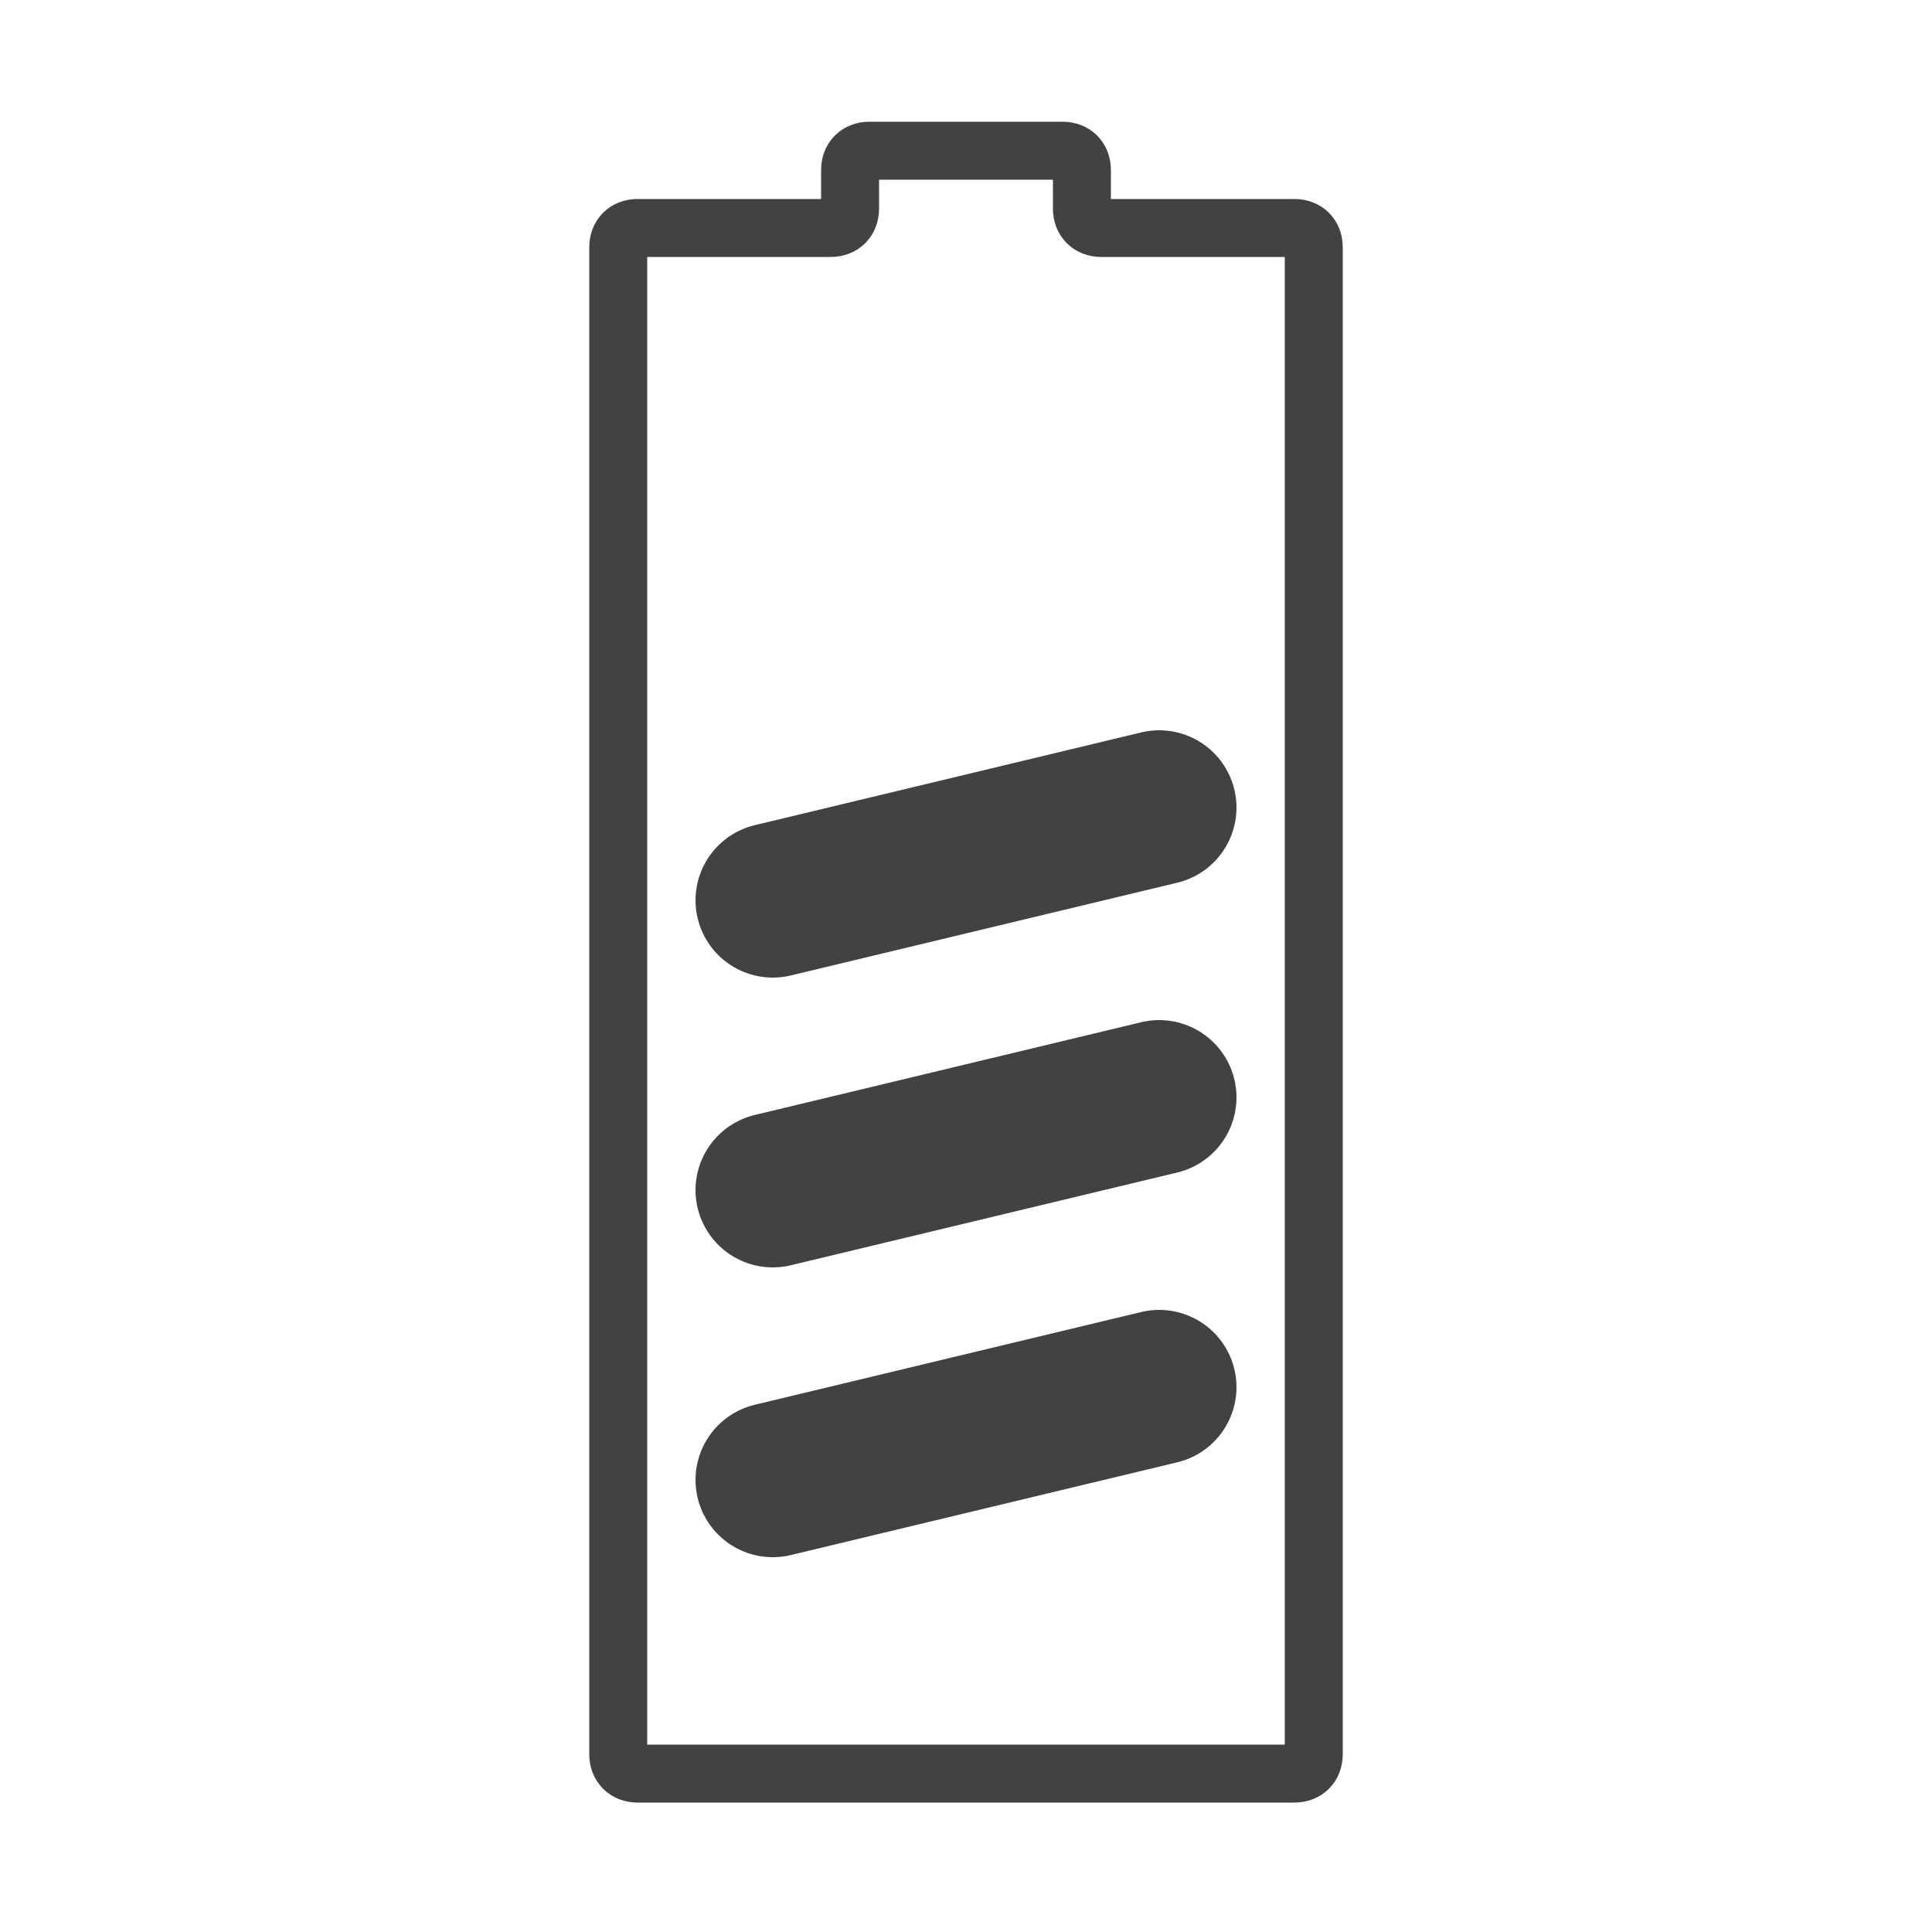 <?xml version="1.0" encoding="UTF-8"?>
<!DOCTYPE svg PUBLIC "-//W3C//DTD SVG 1.1//EN" "http://www.w3.org/Graphics/SVG/1.1/DTD/svg11.dtd">
<!-- Creator: CorelDRAW X6 -->
<svg xmlns="http://www.w3.org/2000/svg" xml:space="preserve" width="100%" height="100%" version="1.1" shape-rendering="geometricPrecision" text-rendering="geometricPrecision" image-rendering="optimizeQuality" fill-rule="evenodd" clip-rule="evenodd"
viewBox="0 0 500 500"
 xmlns:xlink="http://www.w3.org/1999/xlink">
 <g id="Layer_x0020_1">
  <path fill="none" stroke="#434242" stroke-width="15" d="M340 454c0,3 -2,5 -5,5l-170 0c-3,0 -5,-2 -5,-5 0,-130 0,-260 0,-390 0,-3 2,-5 5,-5l50 0c3,0 5,-2 5,-5l0 -10c0,-3 2,-5 5,-5l50 0c3,0 5,2 5,5l0 10c0,3 2,5 5,5l50 0c3,0 5,2 5,5 0,130 0,260 0,390z"/>
  <path fill="none" stroke="#434242" stroke-width="40" stroke-linecap="round" d="M200 383l100 -24m-100 -51l100 -24m-100 -51l100 -24"/>
 </g>
</svg>
